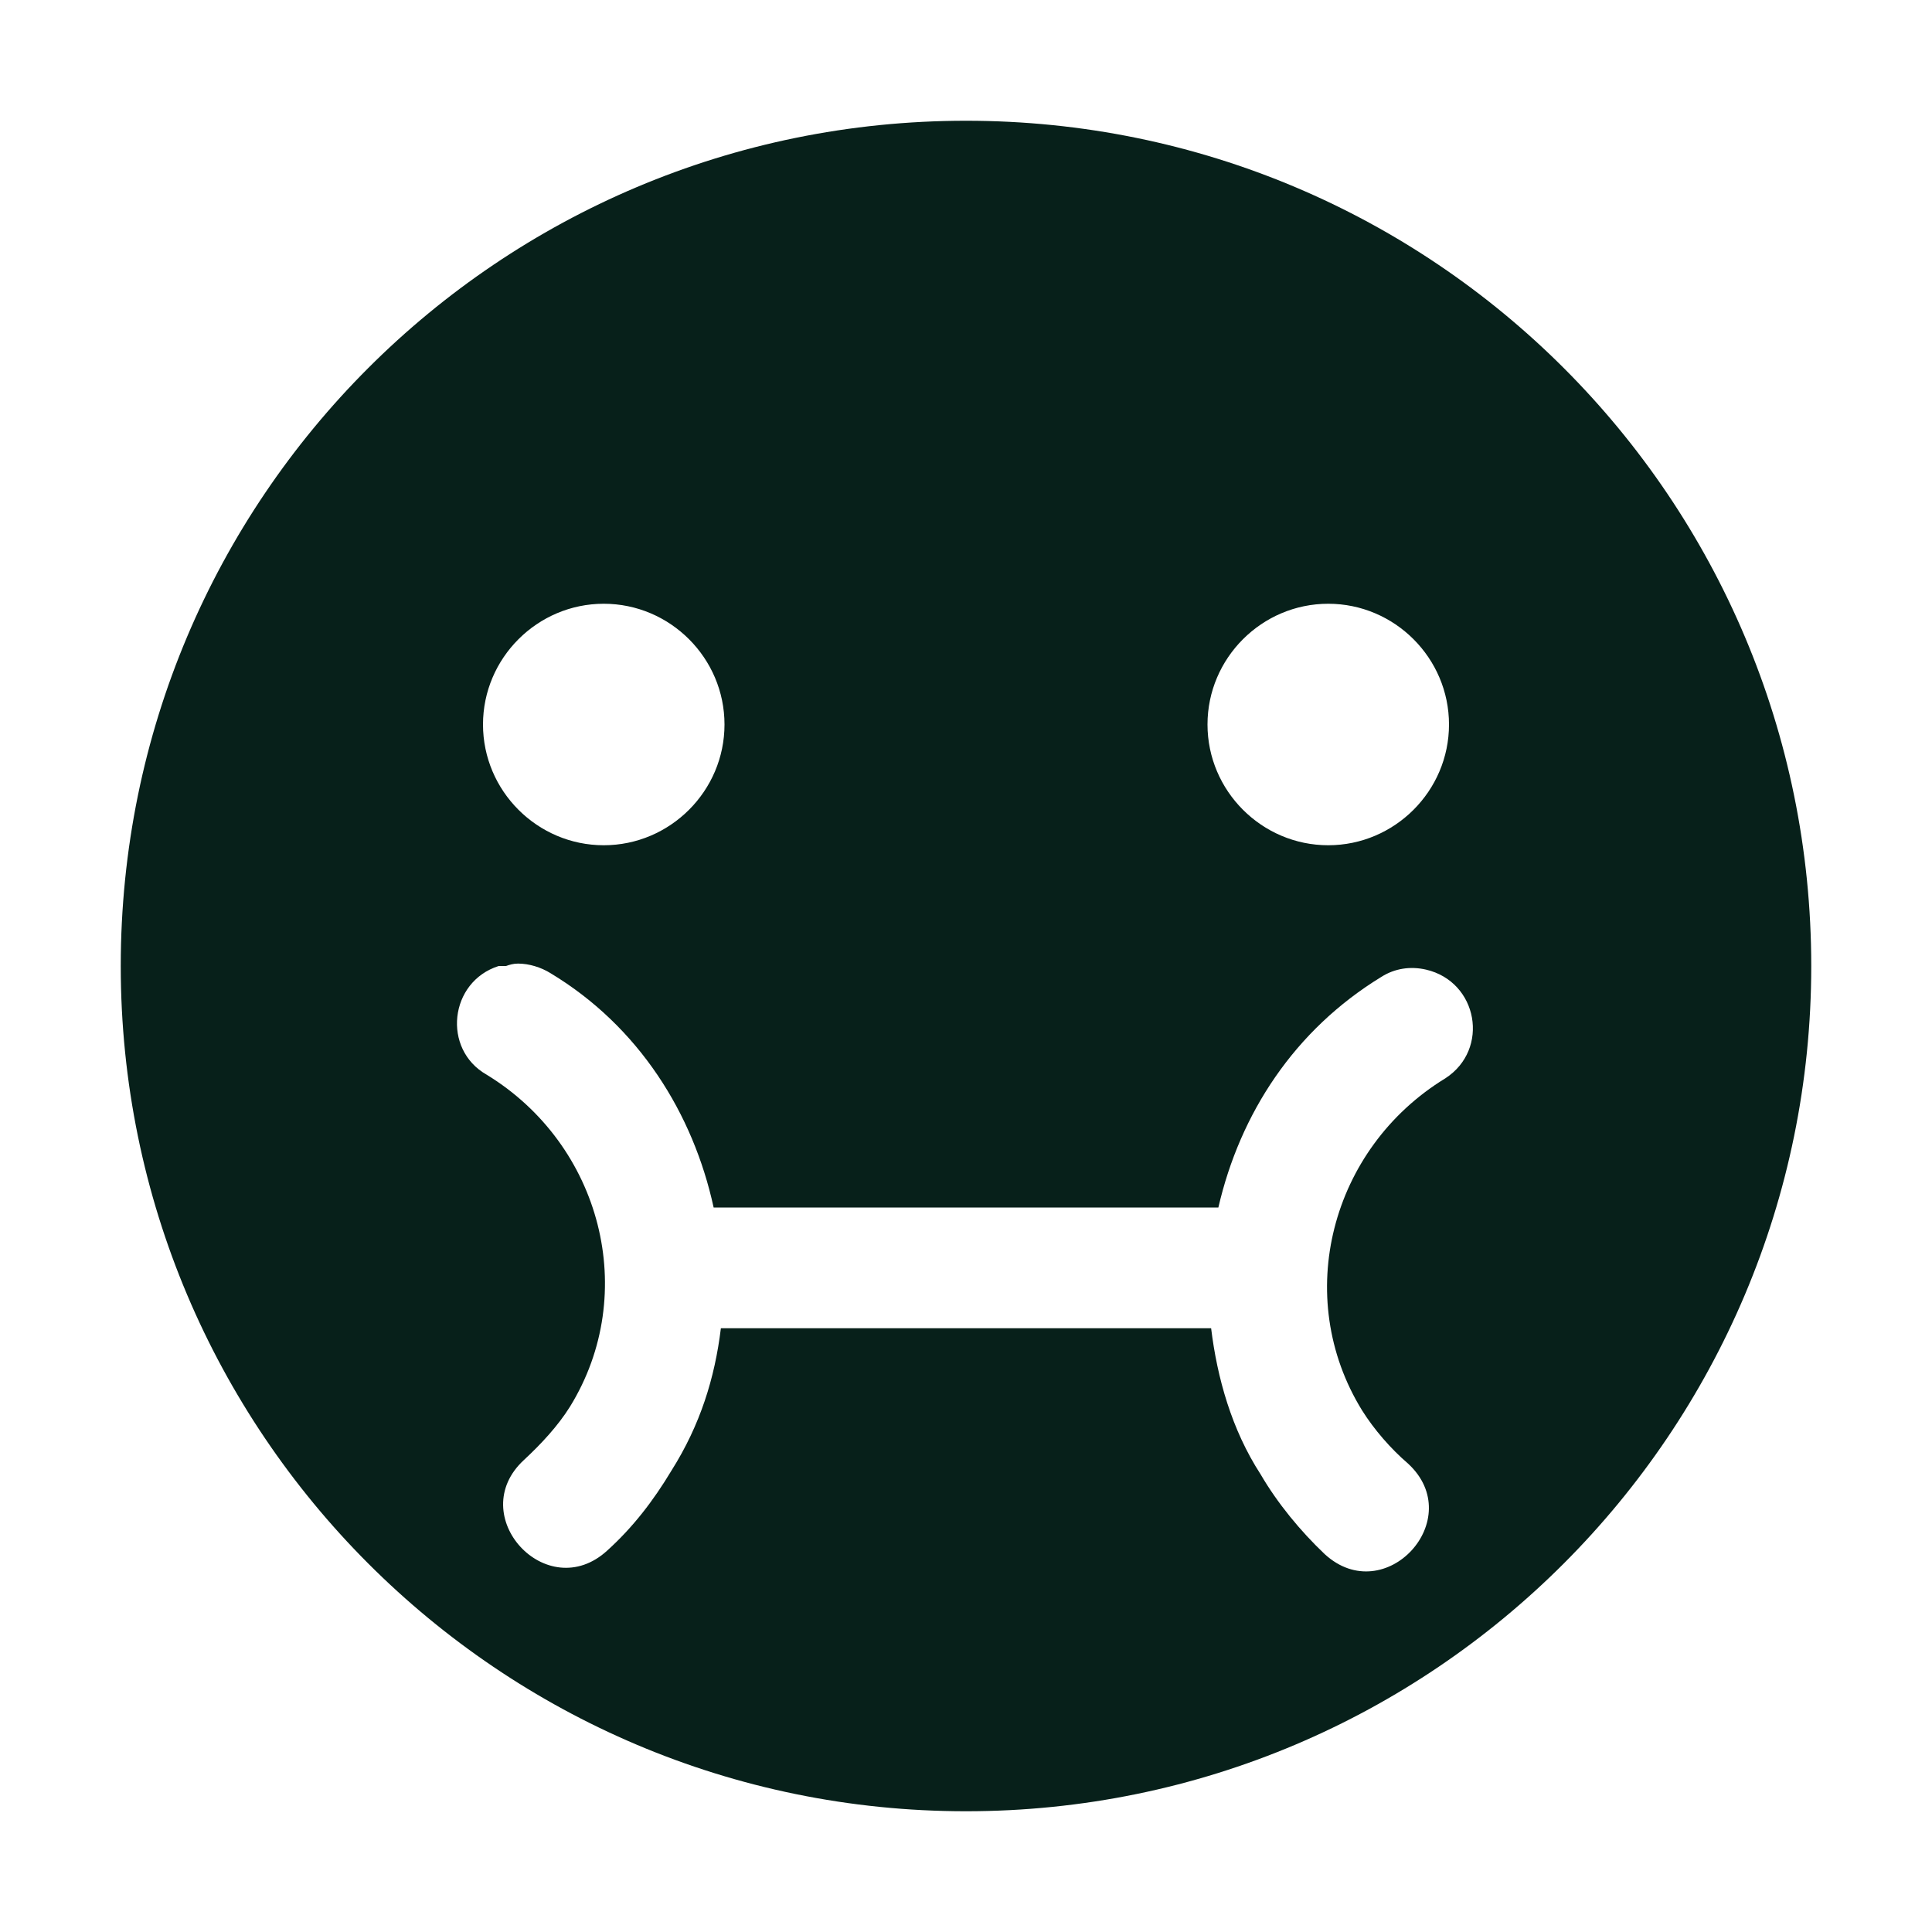 <svg xmlns="http://www.w3.org/2000/svg" width="16" height="16" version="1.1">
 <path style="fill:#07201a" d="M 8,1 C 4.13,1 1,4.13 1,8 1,11.86 4.13,15 8,15 11.87,15 15,11.86 15,8 15,4.13 11.87,1 8,1 Z M 5,5 C 5.55,5 6,5.45 6,6 6,6.55 5.55,7 5,7 4.45,7 4,6.55 4,6 4,5.45 4.45,5 5,5 Z M 11,5 C 11.55,5 12,5.45 12,6 12,6.55 11.55,7 11,7 10.45,7 10,6.55 10,6 10,5.45 10.45,5 11,5 Z M 4.29,7.98 C 4.38,7.98 4.48,8.01 4.56,8.06 5.29,8.5 5.74,9.22 5.91,10 H 10.09 C 10.27,9.22 10.72,8.53 11.44,8.09 11.55,8.02 11.68,8 11.81,8.03 12.24,8.13 12.34,8.69 11.97,8.93 11.02,9.51 10.7,10.74 11.28,11.68 11.38,11.84 11.52,12 11.66,12.12 12.16,12.58 11.47,13.33 10.97,12.87 10.77,12.68 10.58,12.45 10.44,12.21 10.2,11.84 10.08,11.41 10.03,11 H 5.97 C 5.92,11.41 5.8,11.8 5.56,12.18 5.41,12.43 5.24,12.65 5.03,12.84 4.53,13.3 3.84,12.55 4.34,12.09 4.48,11.96 4.62,11.81 4.72,11.65 5.3,10.71 4.98,9.48 4.03,8.9 3.66,8.69 3.72,8.13 4.13,8 4.15,8 4.17,8 4.19,8 4.22,7.99 4.25,7.98 4.29,7.98 Z"/>
</svg>
